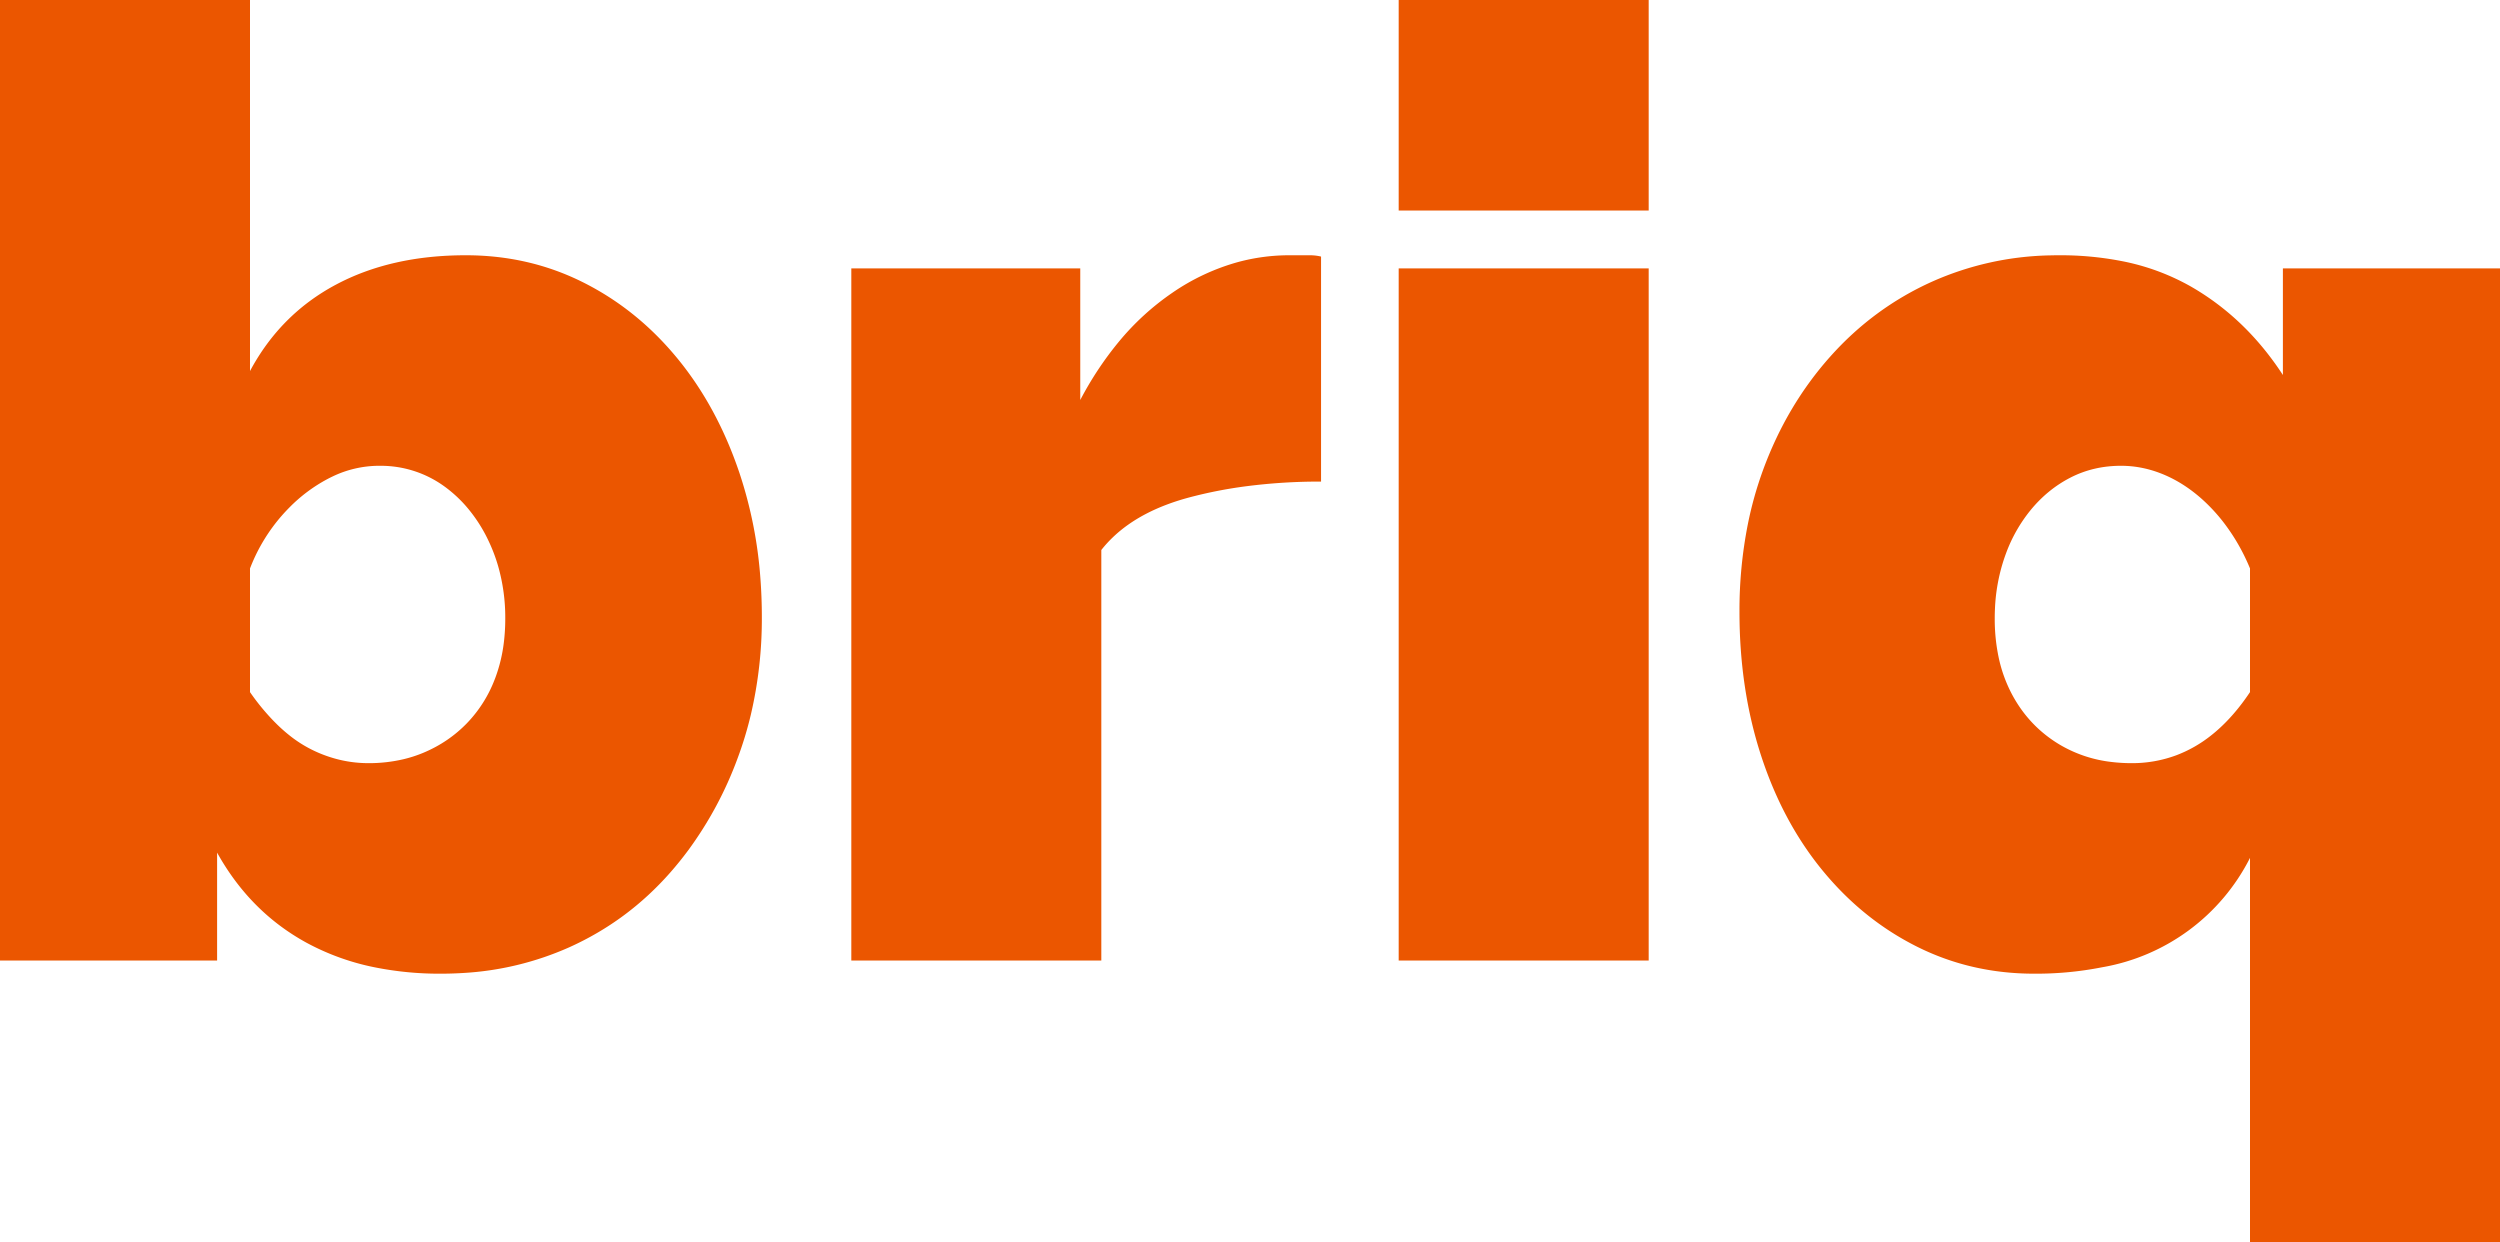 <svg fill="#EB5600" viewBox="0 0 190 94.4" xmlns="http://www.w3.org/2000/svg"><g id="svgGroup" stroke-linecap="round" fill-rule="evenodd" ><path d="M 173.5 28.5 L 173.5 20.4 L 190 20.4 L 190 94.4 L 171 94.4 L 171 65.2 A 15.556 15.556 0 0 1 159.736 73.517 A 25.704 25.704 0 0 1 154.6 74 Q 149.8 74 145.7 71.95 Q 141.6 69.9 138.55 66.2 Q 135.5 62.5 133.85 57.45 Q 132.2 52.4 132.2 46.5 A 33.648 33.648 0 0 1 132.835 39.846 A 28.09 28.09 0 0 1 134 35.7 Q 135.8 30.8 139.1 27.1 Q 142.4 23.4 146.85 21.4 A 23.099 23.099 0 0 1 155.853 19.408 A 26.683 26.683 0 0 1 156.5 19.4 A 24.235 24.235 0 0 1 161.167 19.827 A 17.331 17.331 0 0 1 166.55 21.8 Q 170.7 24.2 173.5 28.5 Z M 16.5 64.8 L 16.5 73 L 0 73 L 0 0 L 19 0 L 19 28.2 Q 21.3 23.9 25.5 21.65 Q 29.7 19.4 35.4 19.4 Q 40.2 19.4 44.3 21.45 Q 48.4 23.5 51.45 27.2 Q 54.5 30.9 56.2 35.95 A 32.806 32.806 0 0 1 57.794 44.003 A 38.869 38.869 0 0 1 57.9 46.9 A 31.951 31.951 0 0 1 57.065 54.31 A 28.079 28.079 0 0 1 56.05 57.65 A 28.245 28.245 0 0 1 52.305 64.621 A 25.95 25.95 0 0 1 50.95 66.3 Q 47.7 70 43.25 72 A 23.01 23.01 0 0 1 35.135 73.951 A 27.089 27.089 0 0 1 33.5 74 A 24.879 24.879 0 0 1 28.482 73.517 A 18.517 18.517 0 0 1 23.3 71.65 Q 19 69.3 16.5 64.8 Z M 100.4 19.5 L 100.4 36.6 A 43.721 43.721 0 0 0 94.838 36.939 A 34.017 34.017 0 0 0 90.4 37.8 Q 86.711 38.784 84.568 40.843 A 9.259 9.259 0 0 0 83.7 41.8 L 83.7 73 L 64.7 73 L 64.7 20.4 L 82.1 20.4 L 82.1 30.4 A 25.545 25.545 0 0 1 85.033 25.97 A 19.643 19.643 0 0 1 89.1 22.25 A 16.557 16.557 0 0 1 94.123 19.907 A 14.919 14.919 0 0 1 98 19.4 L 99.55 19.4 Q 100 19.4 100.4 19.5 Z M 125.3 73 L 106.3 73 L 106.3 20.4 L 125.3 20.4 L 125.3 73 Z M 125.3 16 L 106.3 16 L 106.3 0 L 125.3 0 L 125.3 16 Z M 171 52.6 L 171 43.2 Q 170.3 41.5 169.25 40.05 A 13.207 13.207 0 0 0 167.379 37.958 A 12.056 12.056 0 0 0 166.9 37.55 Q 165.6 36.5 164.15 35.95 Q 162.7 35.4 161.2 35.4 Q 159.1 35.4 157.35 36.3 Q 155.6 37.2 154.3 38.8 A 11.495 11.495 0 0 0 152.46 42.047 A 13.199 13.199 0 0 0 152.3 42.5 A 13.86 13.86 0 0 0 151.617 46.257 A 15.994 15.994 0 0 0 151.6 47 A 14.128 14.128 0 0 0 151.886 49.907 A 10.74 10.74 0 0 0 152.9 52.75 Q 154.2 55.2 156.55 56.6 A 9.932 9.932 0 0 0 160.497 57.912 A 12.593 12.593 0 0 0 162 58 A 9.604 9.604 0 0 0 165.394 57.402 A 8.812 8.812 0 0 0 165.4 57.4 A 9.827 9.827 0 0 0 168.036 55.899 A 11.33 11.33 0 0 0 168.4 55.6 Q 169.8 54.4 171 52.6 Z M 19 43.2 L 19 52.6 A 17.127 17.127 0 0 0 20.754 54.751 A 15.699 15.699 0 0 0 20.95 54.95 A 12.079 12.079 0 0 0 22.147 56.005 A 9.638 9.638 0 0 0 23.1 56.65 Q 24.2 57.3 25.45 57.65 Q 26.7 58 28 58 A 11.477 11.477 0 0 0 30.655 57.703 A 9.801 9.801 0 0 0 32.2 57.2 Q 34.1 56.4 35.5 54.95 A 9.872 9.872 0 0 0 37.596 51.64 A 11.299 11.299 0 0 0 37.65 51.5 A 11.66 11.66 0 0 0 38.295 48.805 A 14.946 14.946 0 0 0 38.4 47 A 14.222 14.222 0 0 0 37.868 43.059 A 12.641 12.641 0 0 0 37.15 41.15 A 11.458 11.458 0 0 0 35.404 38.454 A 9.92 9.92 0 0 0 33.75 36.95 A 8.221 8.221 0 0 0 28.931 35.401 A 10.033 10.033 0 0 0 28.8 35.4 A 8.179 8.179 0 0 0 25.257 36.221 A 9.662 9.662 0 0 0 24.9 36.4 A 11.908 11.908 0 0 0 21.993 38.571 A 13.897 13.897 0 0 0 21.45 39.15 A 13.385 13.385 0 0 0 19.057 43.057 A 15.062 15.062 0 0 0 19 43.2 Z" vector-effect="non-scaling-stroke"/></g></svg>